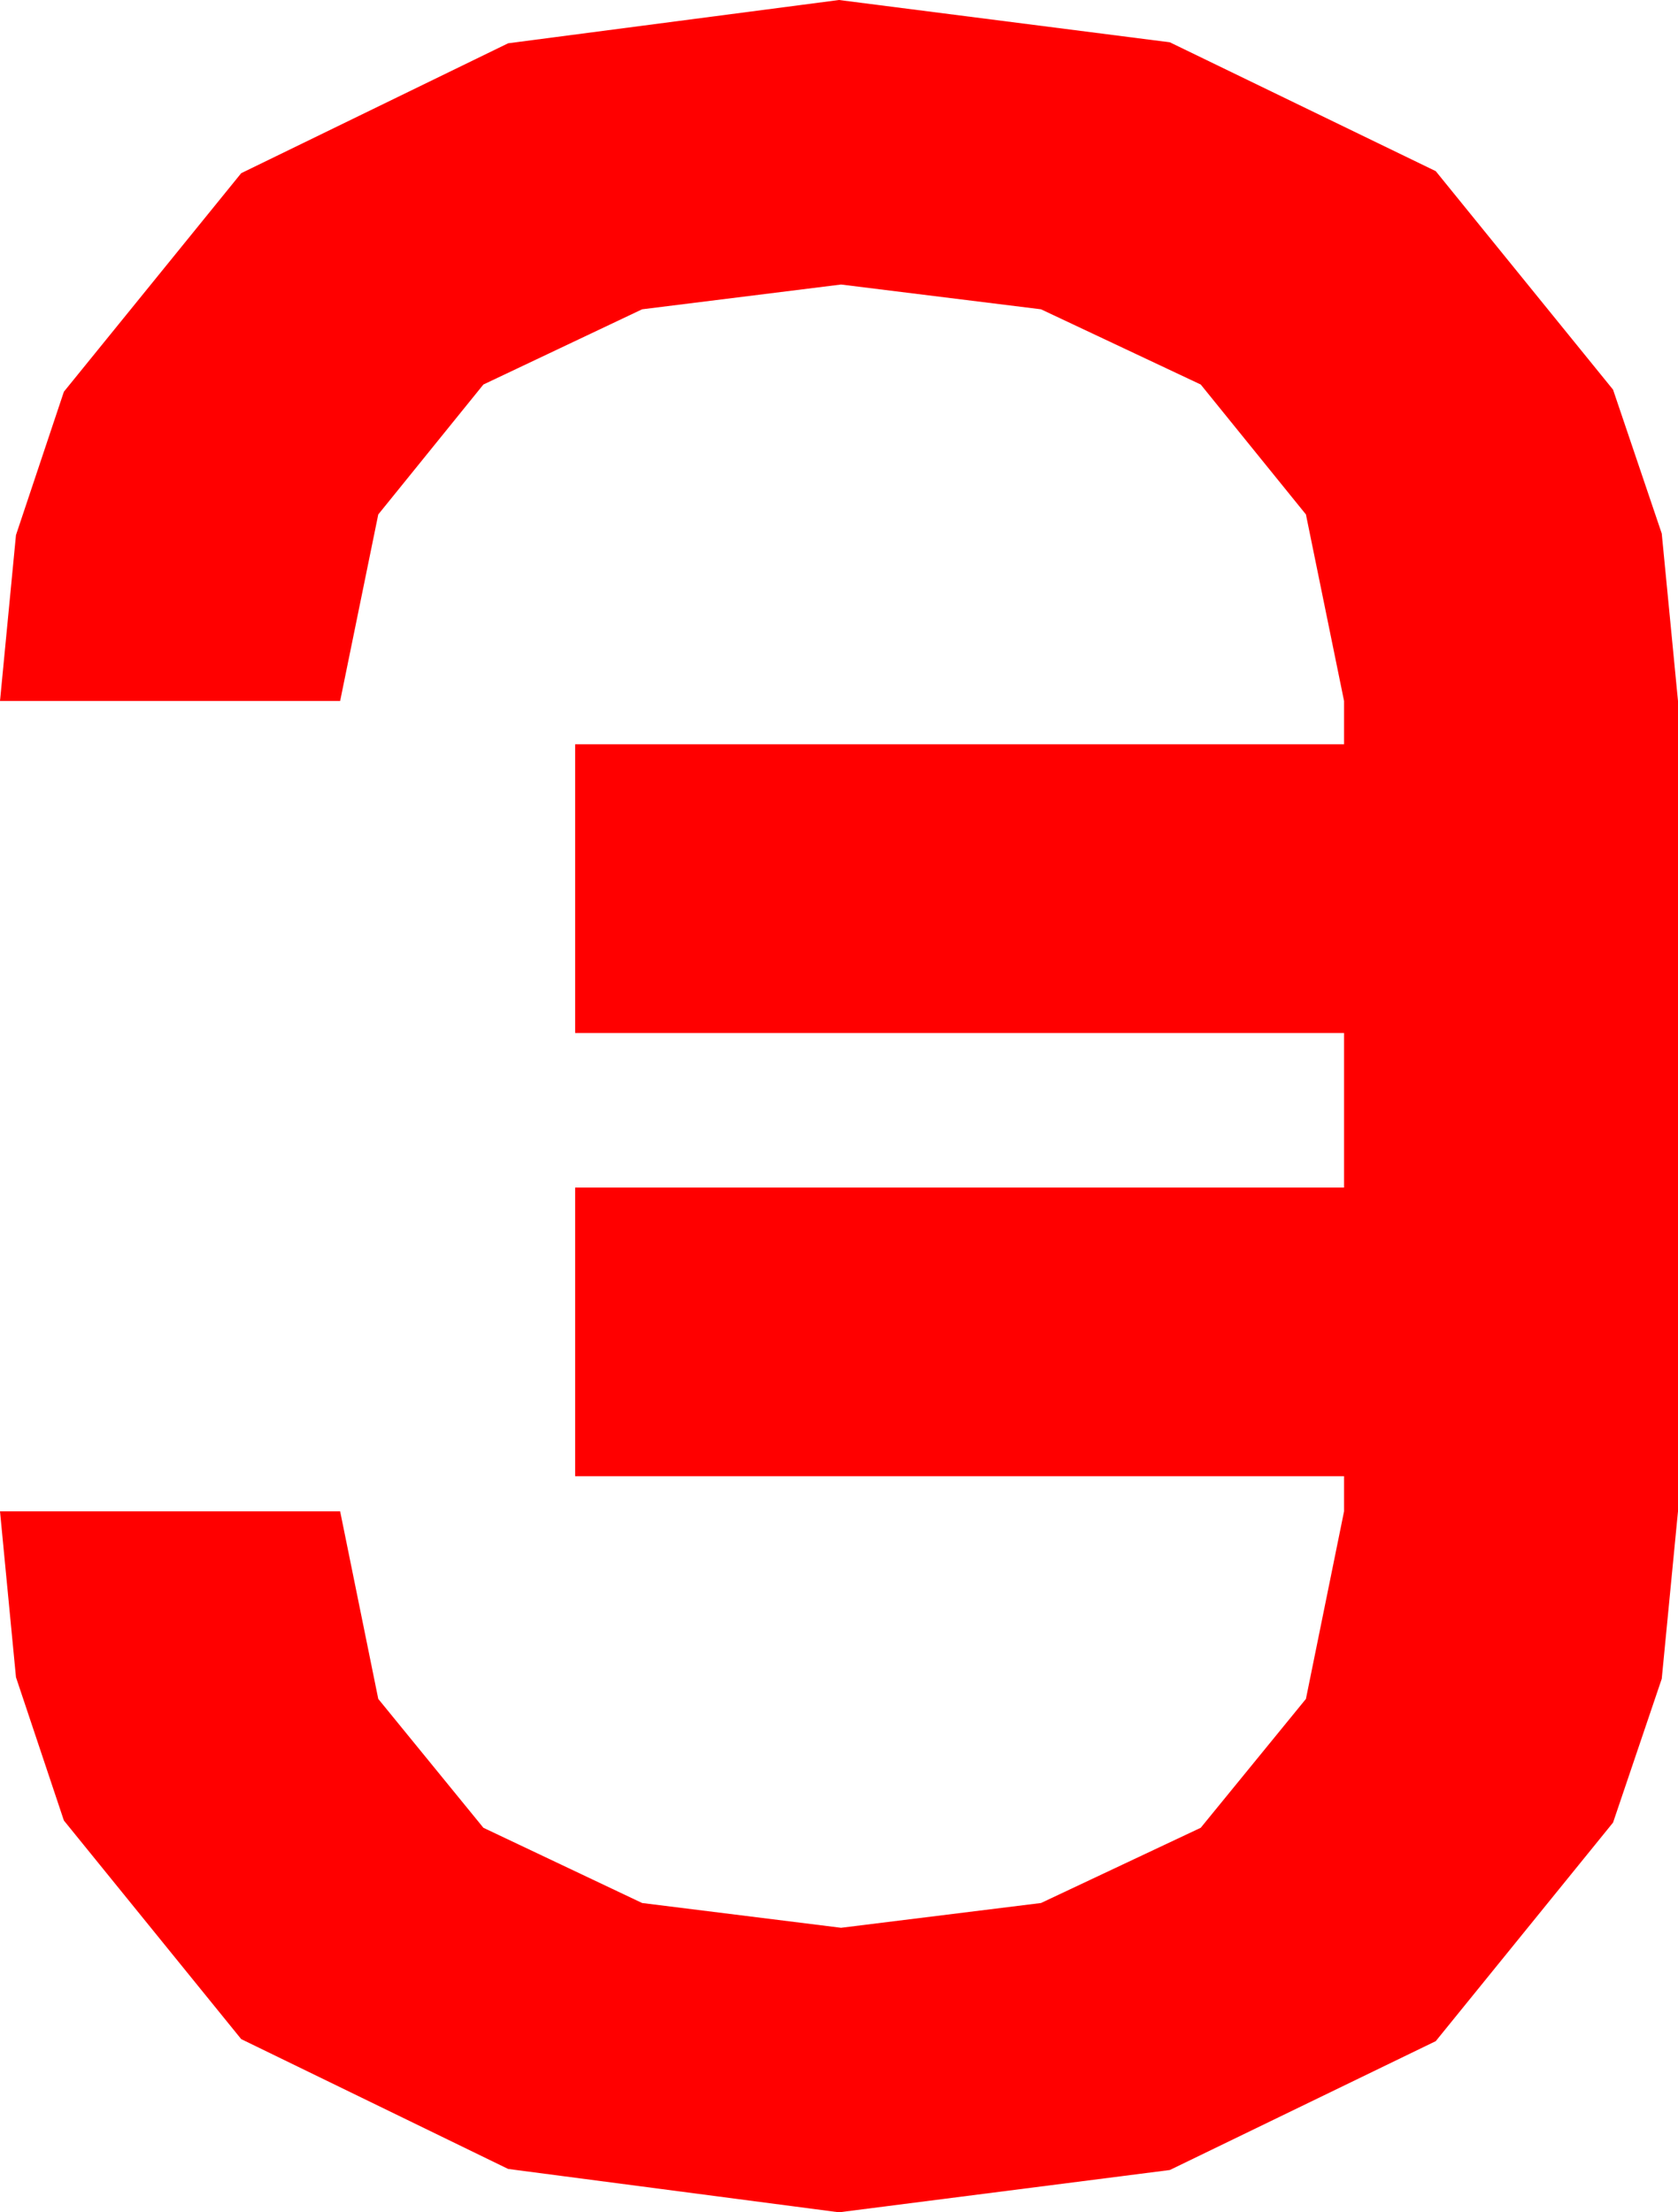 <?xml version="1.0" encoding="utf-8"?>
<!DOCTYPE svg PUBLIC "-//W3C//DTD SVG 1.1//EN" "http://www.w3.org/Graphics/SVG/1.1/DTD/svg11.dtd">
<svg width="23.848" height="31.436" xmlns="http://www.w3.org/2000/svg" xmlns:xlink="http://www.w3.org/1999/xlink" xmlns:xml="http://www.w3.org/XML/1998/namespace" version="1.1">
  <g>
    <g>
      <path style="fill:#FF0000;fill-opacity:1" d="M11.924,0L16.626,0.601 20.405,2.432 22.925,5.537 23.617,7.581 23.848,9.961 23.848,21.475 23.617,23.855 22.925,25.898 20.405,29.004 16.626,30.835 11.924,31.436 7.222,30.82 3.428,28.975 0.908,25.869 0.227,23.833 0,21.475 4.834,21.475 5.376,24.141 6.87,25.972 9.126,27.041 11.953,27.393 14.795,27.041 17.065,25.972 18.56,24.141 19.102,21.475 19.102,20.977 8.174,20.977 8.174,16.875 19.102,16.875 19.102,14.678 8.174,14.678 8.174,10.576 19.102,10.576 19.102,9.961 18.56,7.31 17.065,5.464 14.795,4.395 11.953,4.043 9.126,4.395 6.87,5.464 5.376,7.31 4.834,9.961 0,9.961 0.227,7.603 0.908,5.566 3.428,2.461 7.222,0.615 11.924,0z" />
    </g>
  </g>
</svg>
